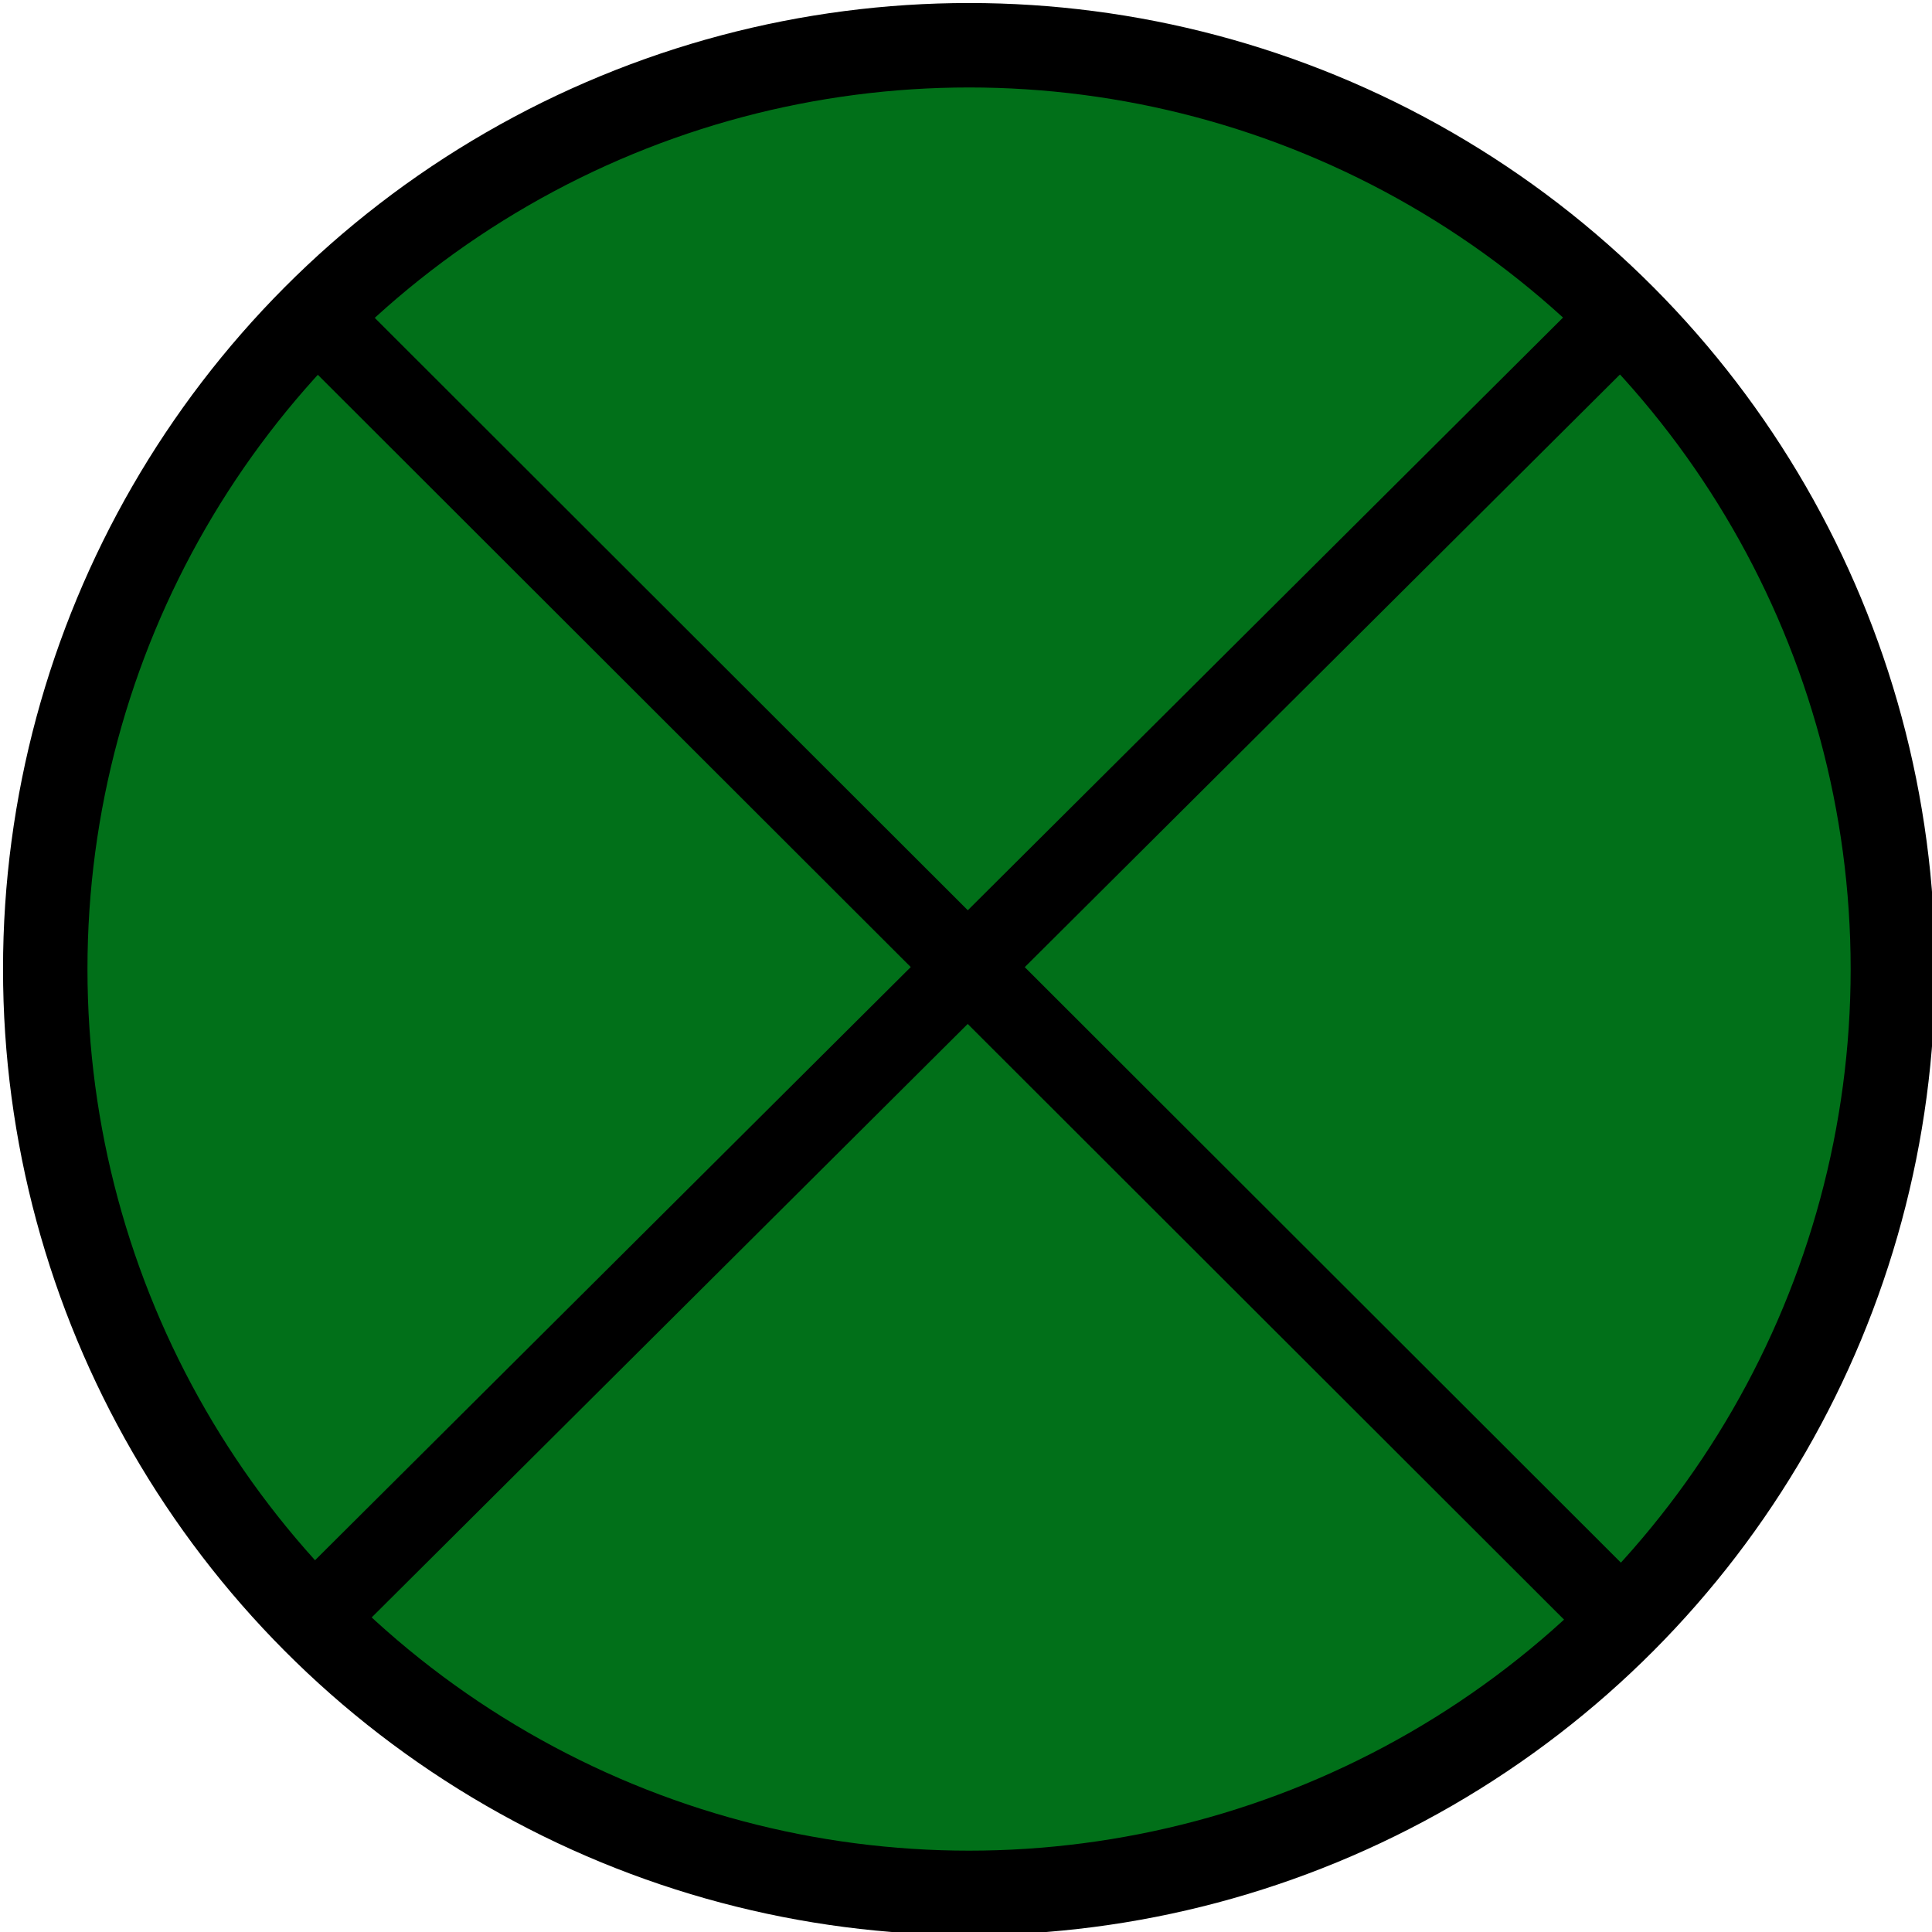 <?xml version="1.0" encoding="UTF-8" standalone="no"?>
<svg
   xmlns:dc="http://purl.org/dc/elements/1.1/"
   xmlns:cc="http://creativecommons.org/ns#"
   xmlns:rdf="http://www.w3.org/1999/02/22-rdf-syntax-ns#"
   xmlns:svg="http://www.w3.org/2000/svg"
   xmlns="http://www.w3.org/2000/svg"
   fill="#000000"
   height="48"
   viewBox="0 0 24 24"
   width="48"
   version="1.1"
   id="svg5091">
  <defs
     id="defs5095" />
  <ellipse
     style="opacity:1;fill:#017019;fill-opacity:1;stroke:#000000;stroke-width:1.049;stroke-linecap:round;stroke-linejoin:round;stroke-miterlimit:4;stroke-dasharray:none;stroke-opacity:1"
     id="path5642"
     cx="12.038"
     cy="12.038"
     rx="11.476"
     ry="11.476" />
  <path
     id="path7068"
     d="M 3.895,3.896 20.158,20.141"
     style="opacity:1;fill:none;stroke:#000000;stroke-width:1;stroke-linecap:butt;stroke-linejoin:miter;stroke-miterlimit:4;stroke-dasharray:none;stroke-opacity:1" />
  <path
     id="path7070"
     d="M 20.315,3.756 3.72,20.28"
     style="fill:none;stroke:#000000;stroke-width:1;stroke-linecap:butt;stroke-linejoin:miter;stroke-miterlimit:4;stroke-dasharray:none;stroke-opacity:1" />
</svg>
